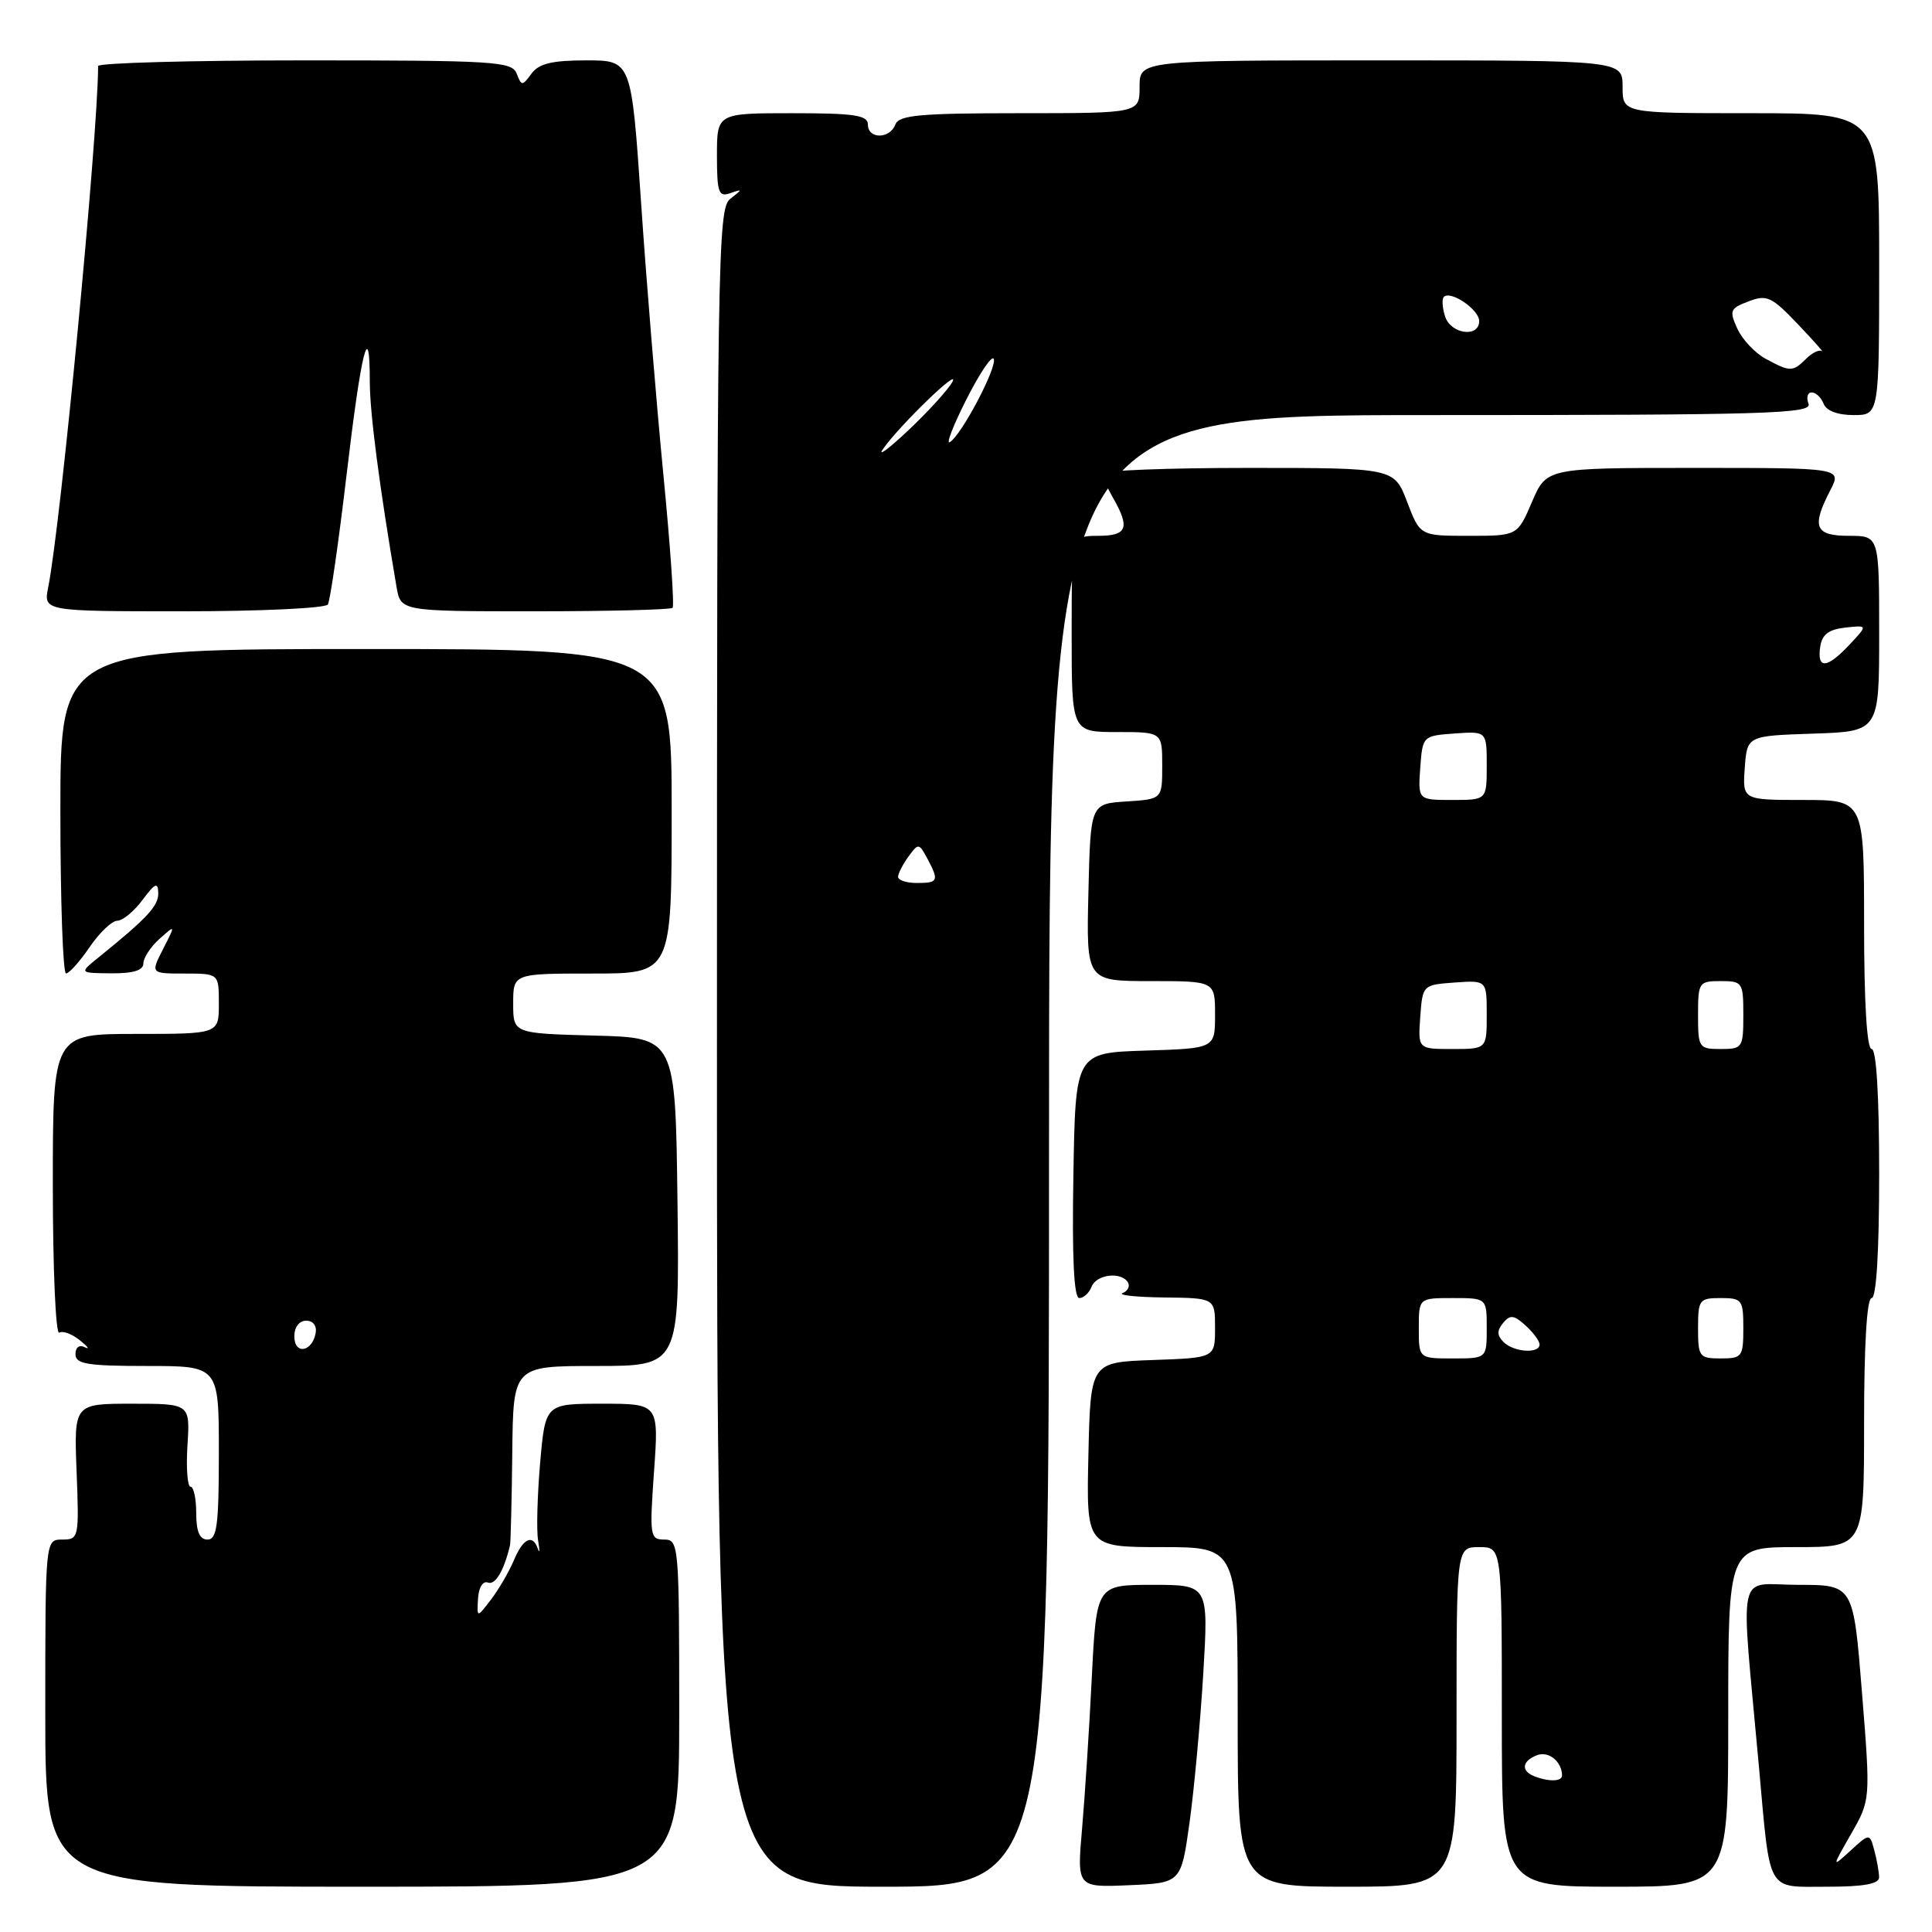 <?xml version="1.0" encoding="UTF-8" standalone="no"?>
<!DOCTYPE svg PUBLIC "-//W3C//DTD SVG 1.1//EN" "http://www.w3.org/Graphics/SVG/1.1/DTD/svg11.dtd" >
<svg xmlns="http://www.w3.org/2000/svg" xmlns:xlink="http://www.w3.org/1999/xlink" version="1.1" viewBox="0 0 256 256">
 <g >
 <path fill="currentColor"
d=" M 90.00 227.00 C 90.00 204.71 89.94 204.00 88.01 204.00 C 86.13 204.00 86.06 203.53 86.66 195.00 C 87.30 186.00 87.30 186.00 79.78 186.00 C 72.26 186.00 72.26 186.00 71.57 193.85 C 71.20 198.17 71.07 202.78 71.30 204.10 C 71.52 205.42 71.52 205.94 71.28 205.25 C 70.59 203.22 69.32 203.81 68.09 206.75 C 67.45 208.26 66.09 210.60 65.06 211.95 C 63.19 214.40 63.19 214.40 63.34 211.83 C 63.43 210.33 63.99 209.44 64.66 209.70 C 65.63 210.07 66.80 208.09 67.58 204.75 C 67.67 204.34 67.81 198.82 67.88 192.50 C 68.00 181.00 68.00 181.00 79.02 181.00 C 90.04 181.00 90.04 181.00 89.77 159.25 C 89.50 137.50 89.50 137.50 78.75 137.22 C 68.00 136.93 68.00 136.93 68.00 132.97 C 68.00 129.00 68.00 129.00 78.50 129.00 C 89.00 129.00 89.00 129.00 89.00 107.50 C 89.00 86.00 89.00 86.00 48.50 86.00 C 8.00 86.00 8.00 86.00 8.00 107.50 C 8.00 119.33 8.34 129.00 8.75 128.99 C 9.16 128.99 10.57 127.41 11.88 125.49 C 13.19 123.57 14.84 122.00 15.55 122.00 C 16.25 122.00 17.76 120.76 18.88 119.25 C 20.56 117.00 20.94 116.84 20.97 118.34 C 21.00 120.05 19.53 121.63 13.00 126.91 C 10.50 128.93 10.50 128.93 14.75 128.97 C 17.66 128.99 19.00 128.58 19.00 127.65 C 19.00 126.92 19.96 125.45 21.14 124.40 C 23.27 122.50 23.27 122.50 21.61 125.75 C 19.95 129.00 19.95 129.00 24.47 129.00 C 29.00 129.00 29.00 129.00 29.00 133.00 C 29.00 137.00 29.00 137.00 18.00 137.00 C 7.00 137.00 7.00 137.00 7.00 157.06 C 7.00 168.09 7.38 176.88 7.85 176.59 C 8.32 176.30 9.56 176.76 10.60 177.61 C 11.65 178.45 11.94 178.86 11.25 178.52 C 10.51 178.14 10.00 178.52 10.00 179.44 C 10.00 180.74 11.56 181.00 19.50 181.00 C 29.00 181.00 29.00 181.00 29.00 192.50 C 29.00 202.06 28.75 204.00 27.50 204.00 C 26.45 204.00 26.00 202.94 26.00 200.50 C 26.00 198.57 25.66 197.00 25.25 197.00 C 24.84 197.00 24.65 194.53 24.84 191.50 C 25.19 186.00 25.19 186.00 17.49 186.00 C 9.80 186.00 9.80 186.00 10.15 195.00 C 10.49 203.77 10.44 204.00 8.25 204.00 C 6.00 204.00 6.00 204.00 6.00 227.00 C 6.00 250.00 6.00 250.00 48.00 250.00 C 90.00 250.00 90.00 250.00 90.00 227.00 Z  M 139.00 152.50 C 139.00 55.00 139.00 55.00 189.61 55.00 C 234.18 55.00 240.15 54.82 239.64 53.50 C 239.32 52.68 239.51 52.00 240.06 52.00 C 240.61 52.00 241.32 52.68 241.64 53.50 C 241.99 54.43 243.51 55.00 245.61 55.00 C 249.00 55.00 249.00 55.00 249.00 35.00 C 249.00 15.00 249.00 15.00 232.00 15.00 C 215.00 15.00 215.00 15.00 215.00 11.50 C 215.00 8.00 215.00 8.00 183.00 8.00 C 151.00 8.00 151.00 8.00 151.00 11.50 C 151.00 15.00 151.00 15.00 135.11 15.00 C 121.90 15.00 119.12 15.25 118.64 16.50 C 117.89 18.45 115.00 18.45 115.00 16.50 C 115.00 15.27 113.22 15.00 105.00 15.00 C 95.00 15.00 95.00 15.00 95.00 20.61 C 95.00 25.51 95.22 26.14 96.75 25.60 C 98.42 25.02 98.42 25.06 96.75 26.36 C 95.10 27.64 95.00 34.20 95.00 138.86 C 95.00 250.00 95.00 250.00 117.00 250.00 C 139.00 250.00 139.00 250.00 139.00 152.50 Z  M 157.62 241.50 C 158.23 237.10 159.05 228.21 159.44 221.75 C 160.14 210.00 160.14 210.00 152.72 210.00 C 145.29 210.00 145.29 210.00 144.67 222.25 C 144.34 228.99 143.75 238.01 143.38 242.30 C 142.70 250.10 142.70 250.10 149.60 249.80 C 156.50 249.50 156.50 249.50 157.62 241.50 Z  M 193.00 227.50 C 193.00 205.00 193.00 205.00 196.00 205.00 C 199.00 205.00 199.00 205.00 199.00 227.50 C 199.00 250.00 199.00 250.00 214.00 250.00 C 229.00 250.00 229.00 250.00 229.00 227.50 C 229.00 205.00 229.00 205.00 238.00 205.00 C 247.00 205.00 247.00 205.00 247.00 188.50 C 247.00 178.17 247.37 172.00 248.00 172.00 C 248.63 172.00 249.00 165.83 249.00 155.50 C 249.00 145.17 248.63 139.00 248.00 139.00 C 247.37 139.00 247.00 132.83 247.00 122.50 C 247.00 106.00 247.00 106.00 238.94 106.00 C 230.89 106.00 230.89 106.00 231.19 101.75 C 231.50 97.50 231.50 97.50 240.25 97.21 C 249.00 96.92 249.00 96.92 249.00 83.96 C 249.00 71.00 249.00 71.00 245.00 71.00 C 240.48 71.00 240.00 69.83 242.53 64.95 C 244.05 62.00 244.05 62.00 224.49 62.00 C 204.93 62.00 204.93 62.00 203.00 66.50 C 201.07 71.00 201.07 71.00 194.62 71.00 C 188.17 71.00 188.17 71.00 186.45 66.50 C 184.73 62.00 184.73 62.00 165.36 62.00 C 154.71 62.00 146.02 62.34 146.04 62.75 C 146.05 63.16 146.71 64.62 147.50 66.00 C 149.76 69.96 149.35 71.00 145.50 71.00 C 142.00 71.00 142.00 71.00 142.00 84.00 C 142.00 97.00 142.00 97.00 148.00 97.00 C 154.00 97.00 154.00 97.00 154.00 101.45 C 154.00 105.89 154.00 105.89 149.25 106.20 C 144.50 106.50 144.50 106.50 144.22 118.25 C 143.94 130.00 143.94 130.00 152.47 130.00 C 161.00 130.00 161.00 130.00 161.00 134.46 C 161.00 138.92 161.00 138.92 151.75 139.21 C 142.50 139.50 142.50 139.50 142.23 155.75 C 142.04 166.67 142.30 172.00 143.01 172.00 C 143.59 172.00 144.32 171.32 144.64 170.50 C 145.27 168.86 148.55 168.46 149.45 169.91 C 149.76 170.42 149.45 171.06 148.76 171.34 C 148.07 171.61 150.54 171.88 154.25 171.92 C 161.00 172.00 161.00 172.00 161.00 175.96 C 161.00 179.92 161.00 179.92 152.75 180.21 C 144.50 180.50 144.50 180.50 144.22 192.75 C 143.94 205.00 143.94 205.00 153.97 205.00 C 164.00 205.00 164.00 205.00 164.00 227.50 C 164.00 250.00 164.00 250.00 178.50 250.00 C 193.00 250.00 193.00 250.00 193.00 227.50 Z  M 248.99 248.75 C 248.98 248.06 248.70 246.46 248.36 245.20 C 247.74 242.90 247.74 242.90 245.22 245.20 C 242.71 247.50 242.71 247.50 245.28 243.00 C 247.86 238.50 247.86 238.50 246.72 224.25 C 245.58 210.00 245.58 210.00 238.26 210.00 C 229.98 210.00 230.62 207.05 233.06 234.00 C 234.60 251.10 233.98 250.00 242.11 250.00 C 246.96 250.00 249.00 249.63 248.99 248.75 Z  M 43.44 80.10 C 43.75 79.60 44.86 71.91 45.91 63.02 C 47.86 46.44 49.00 41.88 49.00 50.58 C 49.01 54.78 50.27 64.46 52.54 77.75 C 53.09 81.00 53.09 81.00 70.88 81.00 C 80.66 81.00 88.87 80.79 89.12 80.54 C 89.37 80.29 88.82 72.31 87.89 62.79 C 86.97 53.28 85.63 37.06 84.94 26.75 C 83.66 8.00 83.66 8.00 77.69 8.00 C 73.16 8.00 71.41 8.42 70.43 9.75 C 69.20 11.42 69.11 11.42 68.46 9.75 C 67.84 8.14 65.56 8.00 40.39 8.00 C 25.33 8.00 13.00 8.34 13.00 8.75 C 12.98 18.01 8.05 69.51 6.39 77.81 C 5.75 81.00 5.75 81.00 24.32 81.00 C 34.53 81.00 43.13 80.59 43.44 80.10 Z  M 39.00 177.08 C 39.00 175.85 39.65 175.00 40.57 175.00 C 41.50 175.00 42.01 175.68 41.82 176.67 C 41.34 179.18 39.00 179.52 39.00 177.08 Z  M 119.00 116.19 C 119.00 115.75 119.62 114.54 120.37 113.51 C 121.69 111.70 121.77 111.71 122.87 113.75 C 124.45 116.71 124.33 117.00 121.50 117.00 C 120.12 117.00 119.00 116.64 119.00 116.19 Z  M 117.00 59.50 C 119.15 56.41 127.35 48.47 126.19 50.61 C 125.62 51.65 123.00 54.52 120.38 57.00 C 117.75 59.48 116.23 60.60 117.00 59.50 Z  M 128.09 52.85 C 129.86 49.36 131.48 46.98 131.68 47.58 C 132.09 48.77 127.41 57.63 125.86 58.59 C 125.31 58.92 126.32 56.34 128.09 52.85 Z  M 233.94 47.53 C 232.53 46.76 230.85 44.97 230.20 43.54 C 229.12 41.16 229.24 40.86 231.70 39.93 C 234.11 39.01 234.75 39.30 238.21 42.94 C 240.31 45.15 241.75 46.77 241.40 46.53 C 241.05 46.29 240.11 46.75 239.31 47.55 C 237.55 49.30 237.20 49.30 233.94 47.53 Z  M 191.48 41.92 C 191.11 40.78 191.04 39.62 191.32 39.34 C 192.22 38.45 196.00 41.02 196.00 42.54 C 196.00 44.79 192.22 44.28 191.48 41.92 Z  M 203.25 235.34 C 201.50 234.63 201.69 233.33 203.67 232.57 C 205.20 231.99 206.95 233.40 206.98 235.25 C 207.00 236.08 205.19 236.12 203.25 235.34 Z  M 188.00 176.00 C 188.00 172.00 188.00 172.00 192.50 172.00 C 197.00 172.00 197.00 172.00 197.00 176.00 C 197.00 180.00 197.00 180.00 192.50 180.00 C 188.00 180.00 188.00 180.00 188.00 176.00 Z  M 225.00 176.00 C 225.00 172.22 225.17 172.00 228.00 172.00 C 230.83 172.00 231.00 172.22 231.00 176.00 C 231.00 179.78 230.83 180.00 228.00 180.00 C 225.17 180.00 225.00 179.78 225.00 176.00 Z  M 199.22 177.82 C 198.35 176.95 198.34 176.30 199.17 175.30 C 200.10 174.18 200.60 174.23 202.14 175.63 C 203.16 176.55 204.00 177.69 204.00 178.15 C 204.00 179.41 200.58 179.18 199.22 177.82 Z  M 188.19 134.75 C 188.50 130.52 188.52 130.50 192.75 130.19 C 197.00 129.89 197.00 129.89 197.00 134.44 C 197.00 139.00 197.00 139.00 192.44 139.00 C 187.89 139.00 187.89 139.00 188.19 134.75 Z  M 225.00 134.50 C 225.00 130.17 225.11 130.00 228.00 130.00 C 230.89 130.00 231.00 130.17 231.00 134.50 C 231.00 138.83 230.89 139.00 228.00 139.00 C 225.11 139.00 225.00 138.83 225.00 134.50 Z  M 188.19 101.75 C 188.50 97.52 188.52 97.50 192.75 97.19 C 197.00 96.89 197.00 96.89 197.00 101.44 C 197.00 106.00 197.00 106.00 192.44 106.00 C 187.89 106.00 187.89 106.00 188.19 101.75 Z  M 241.18 85.75 C 241.42 84.08 242.28 83.41 244.50 83.16 C 247.50 82.83 247.50 82.83 245.08 85.41 C 242.09 88.60 240.76 88.71 241.18 85.75 Z "/>
</g>
</svg>